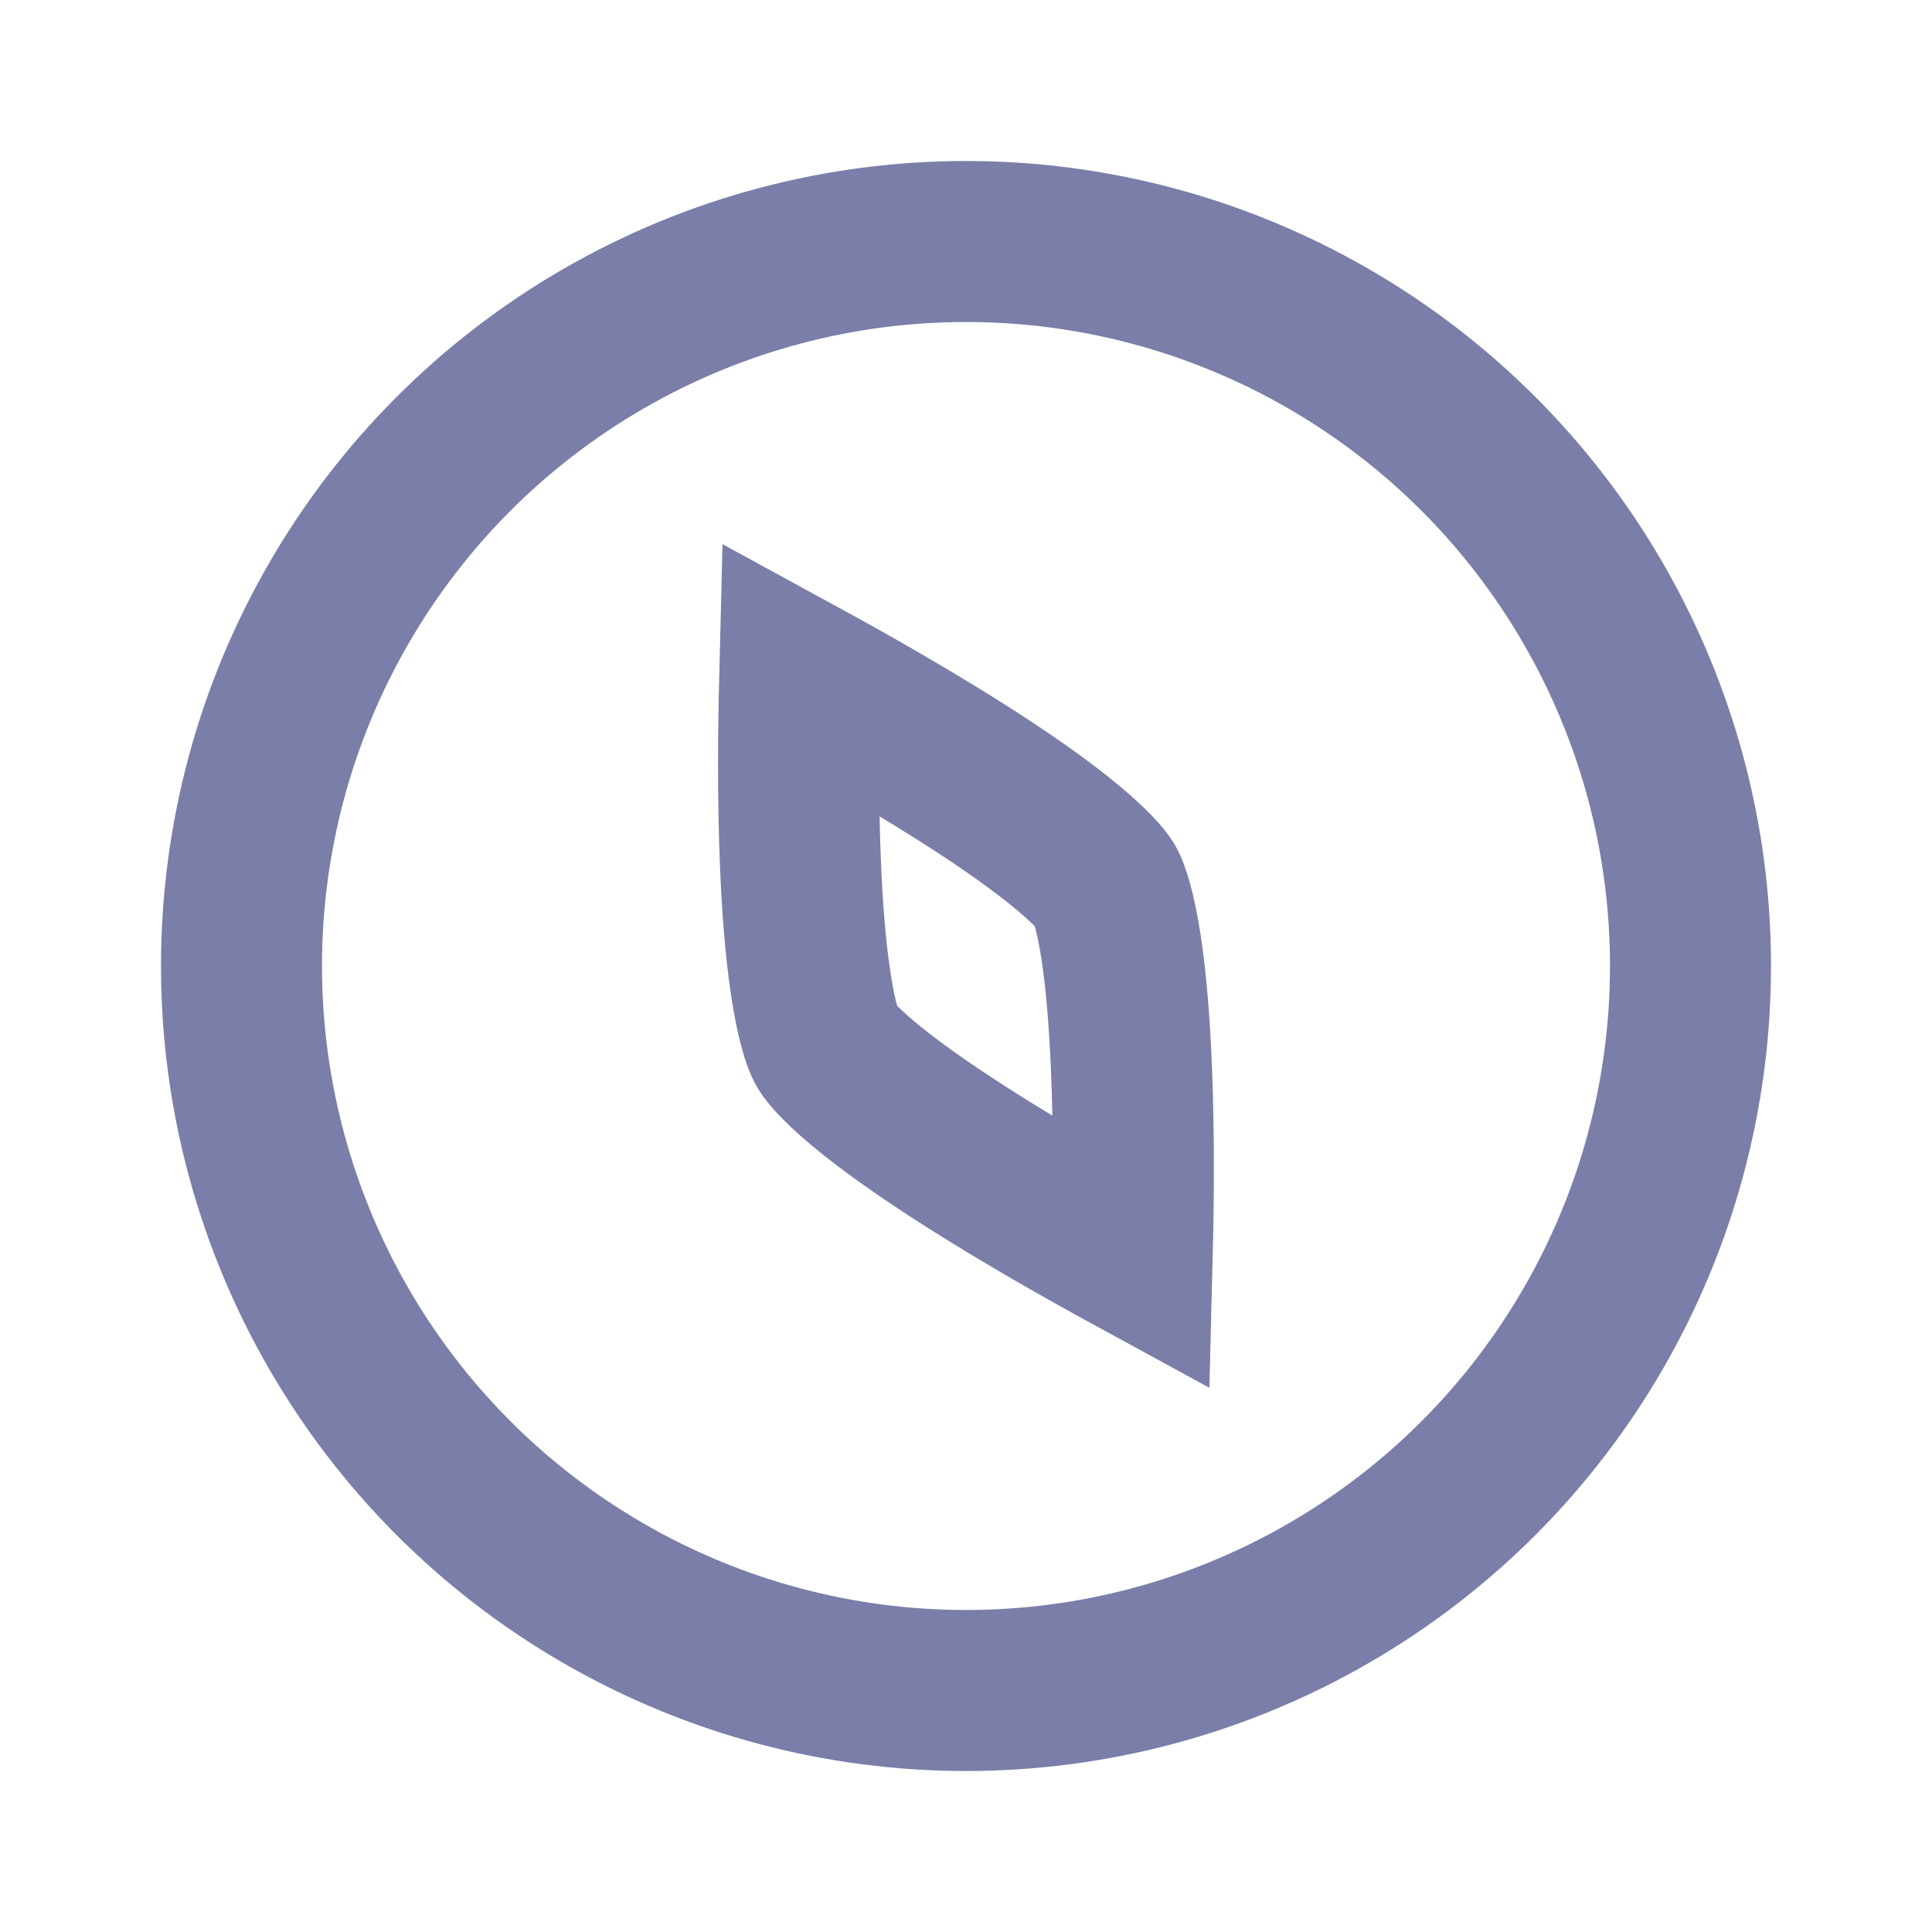 <svg width="24" height="24" viewBox="0 0 24 24" fill="none" xmlns="http://www.w3.org/2000/svg">
<path d="M9.942 10.687C9.911 9.911 9.917 9.099 9.934 8.422C10.528 8.746 11.234 9.147 11.892 9.562C12.372 9.864 12.809 10.164 13.152 10.438C13.522 10.733 13.688 10.925 13.732 11C13.775 11.075 13.858 11.315 13.929 11.783C13.994 12.217 14.035 12.745 14.057 13.312C14.088 14.089 14.082 14.901 14.065 15.578C13.471 15.254 12.765 14.853 12.108 14.438C11.627 14.135 11.19 13.835 10.847 13.562C10.477 13.267 10.311 13.075 10.268 13C10.224 12.925 10.141 12.685 10.071 12.217C10.005 11.783 9.964 11.254 9.942 10.687Z" stroke="#7A7EA8" stroke-width="2"/>
<circle cx="12" cy="12" r="9" stroke="#7A7EA8" stroke-width="2"/>
</svg>
